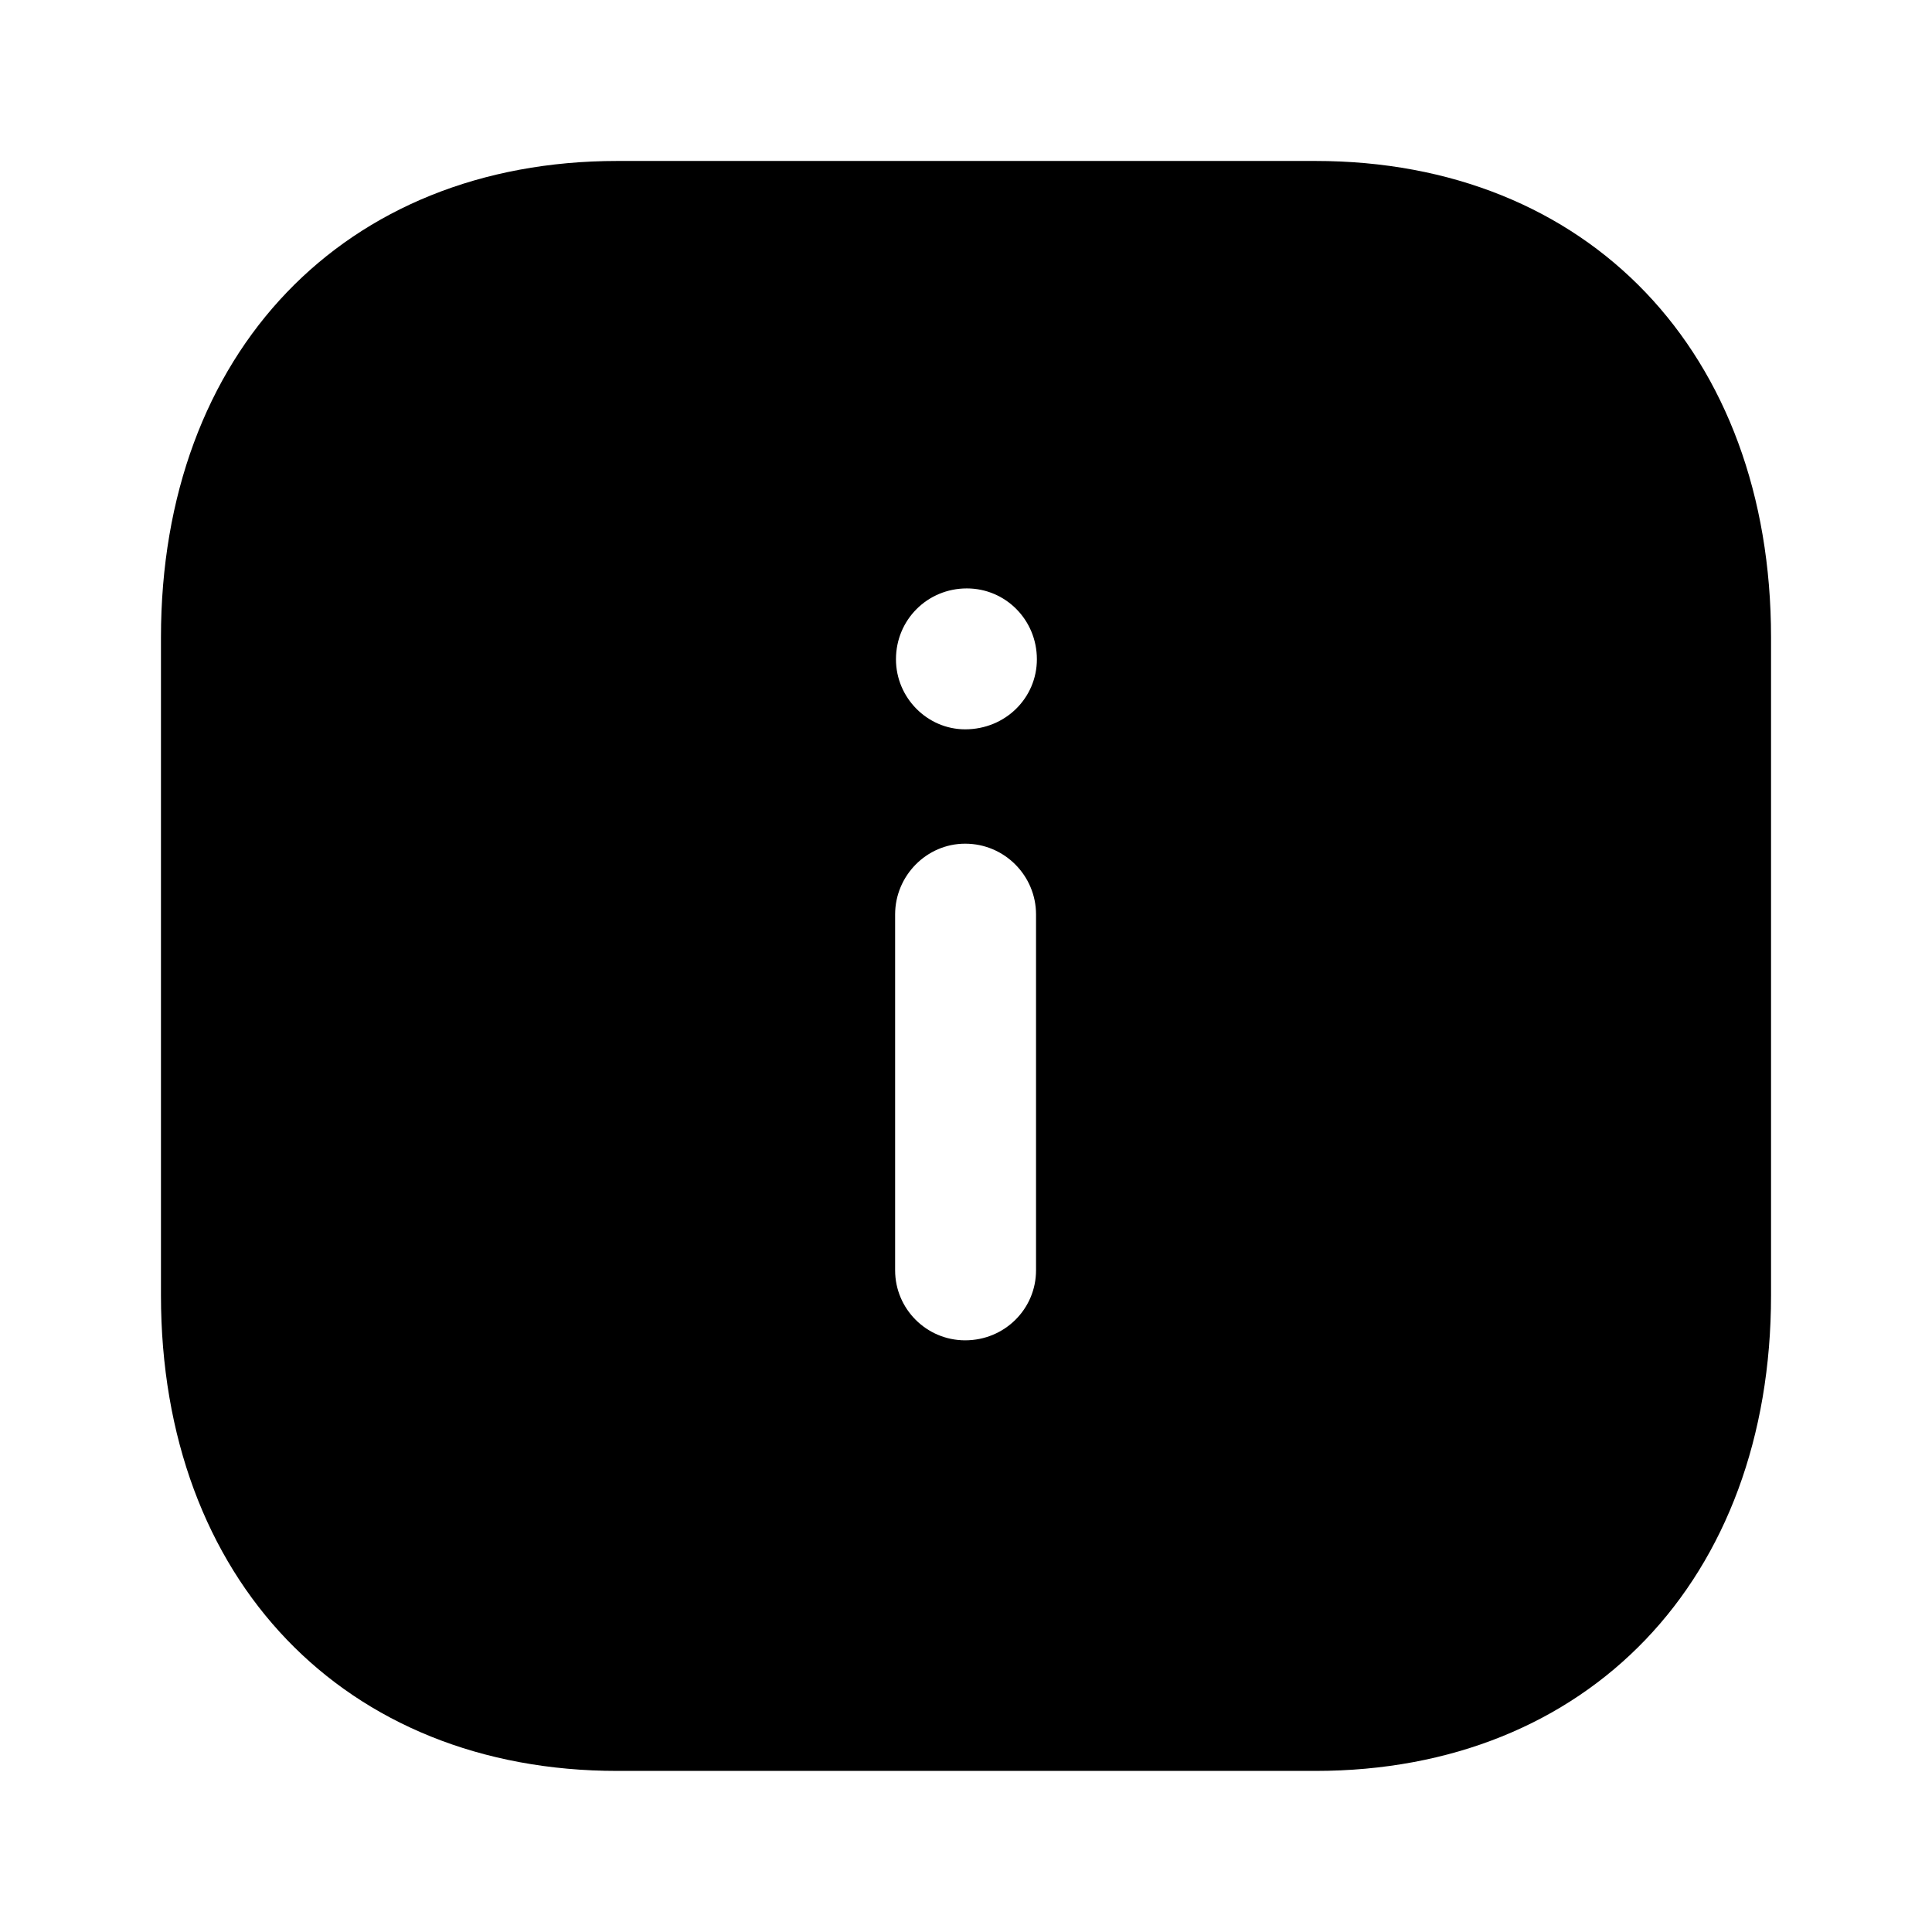 <svg width="16" height="16" viewBox="0 0 16 16" fill="none" xmlns="http://www.w3.org/2000/svg">
<path fill-rule="evenodd" clip-rule="evenodd" d="M5.113 1.333H10.893C13.153 1.333 14.667 2.919 14.667 5.279V10.727C14.667 13.08 13.153 14.666 10.893 14.666H5.113C2.853 14.666 1.333 13.08 1.333 10.727V5.279C1.333 2.919 2.853 1.333 5.113 1.333ZM7.993 6.04C7.68 6.04 7.42 5.779 7.42 5.46C7.42 5.133 7.68 4.873 8.007 4.873C8.327 4.873 8.587 5.133 8.587 5.46C8.587 5.779 8.327 6.04 7.993 6.04ZM8.58 10.52C8.58 10.84 8.32 11.1 7.993 11.1C7.673 11.1 7.413 10.84 7.413 10.52V7.573C7.413 7.253 7.673 6.987 7.993 6.987C8.32 6.987 8.58 7.253 8.58 7.573V10.52Z" fill="currentColor"/>
</svg>
